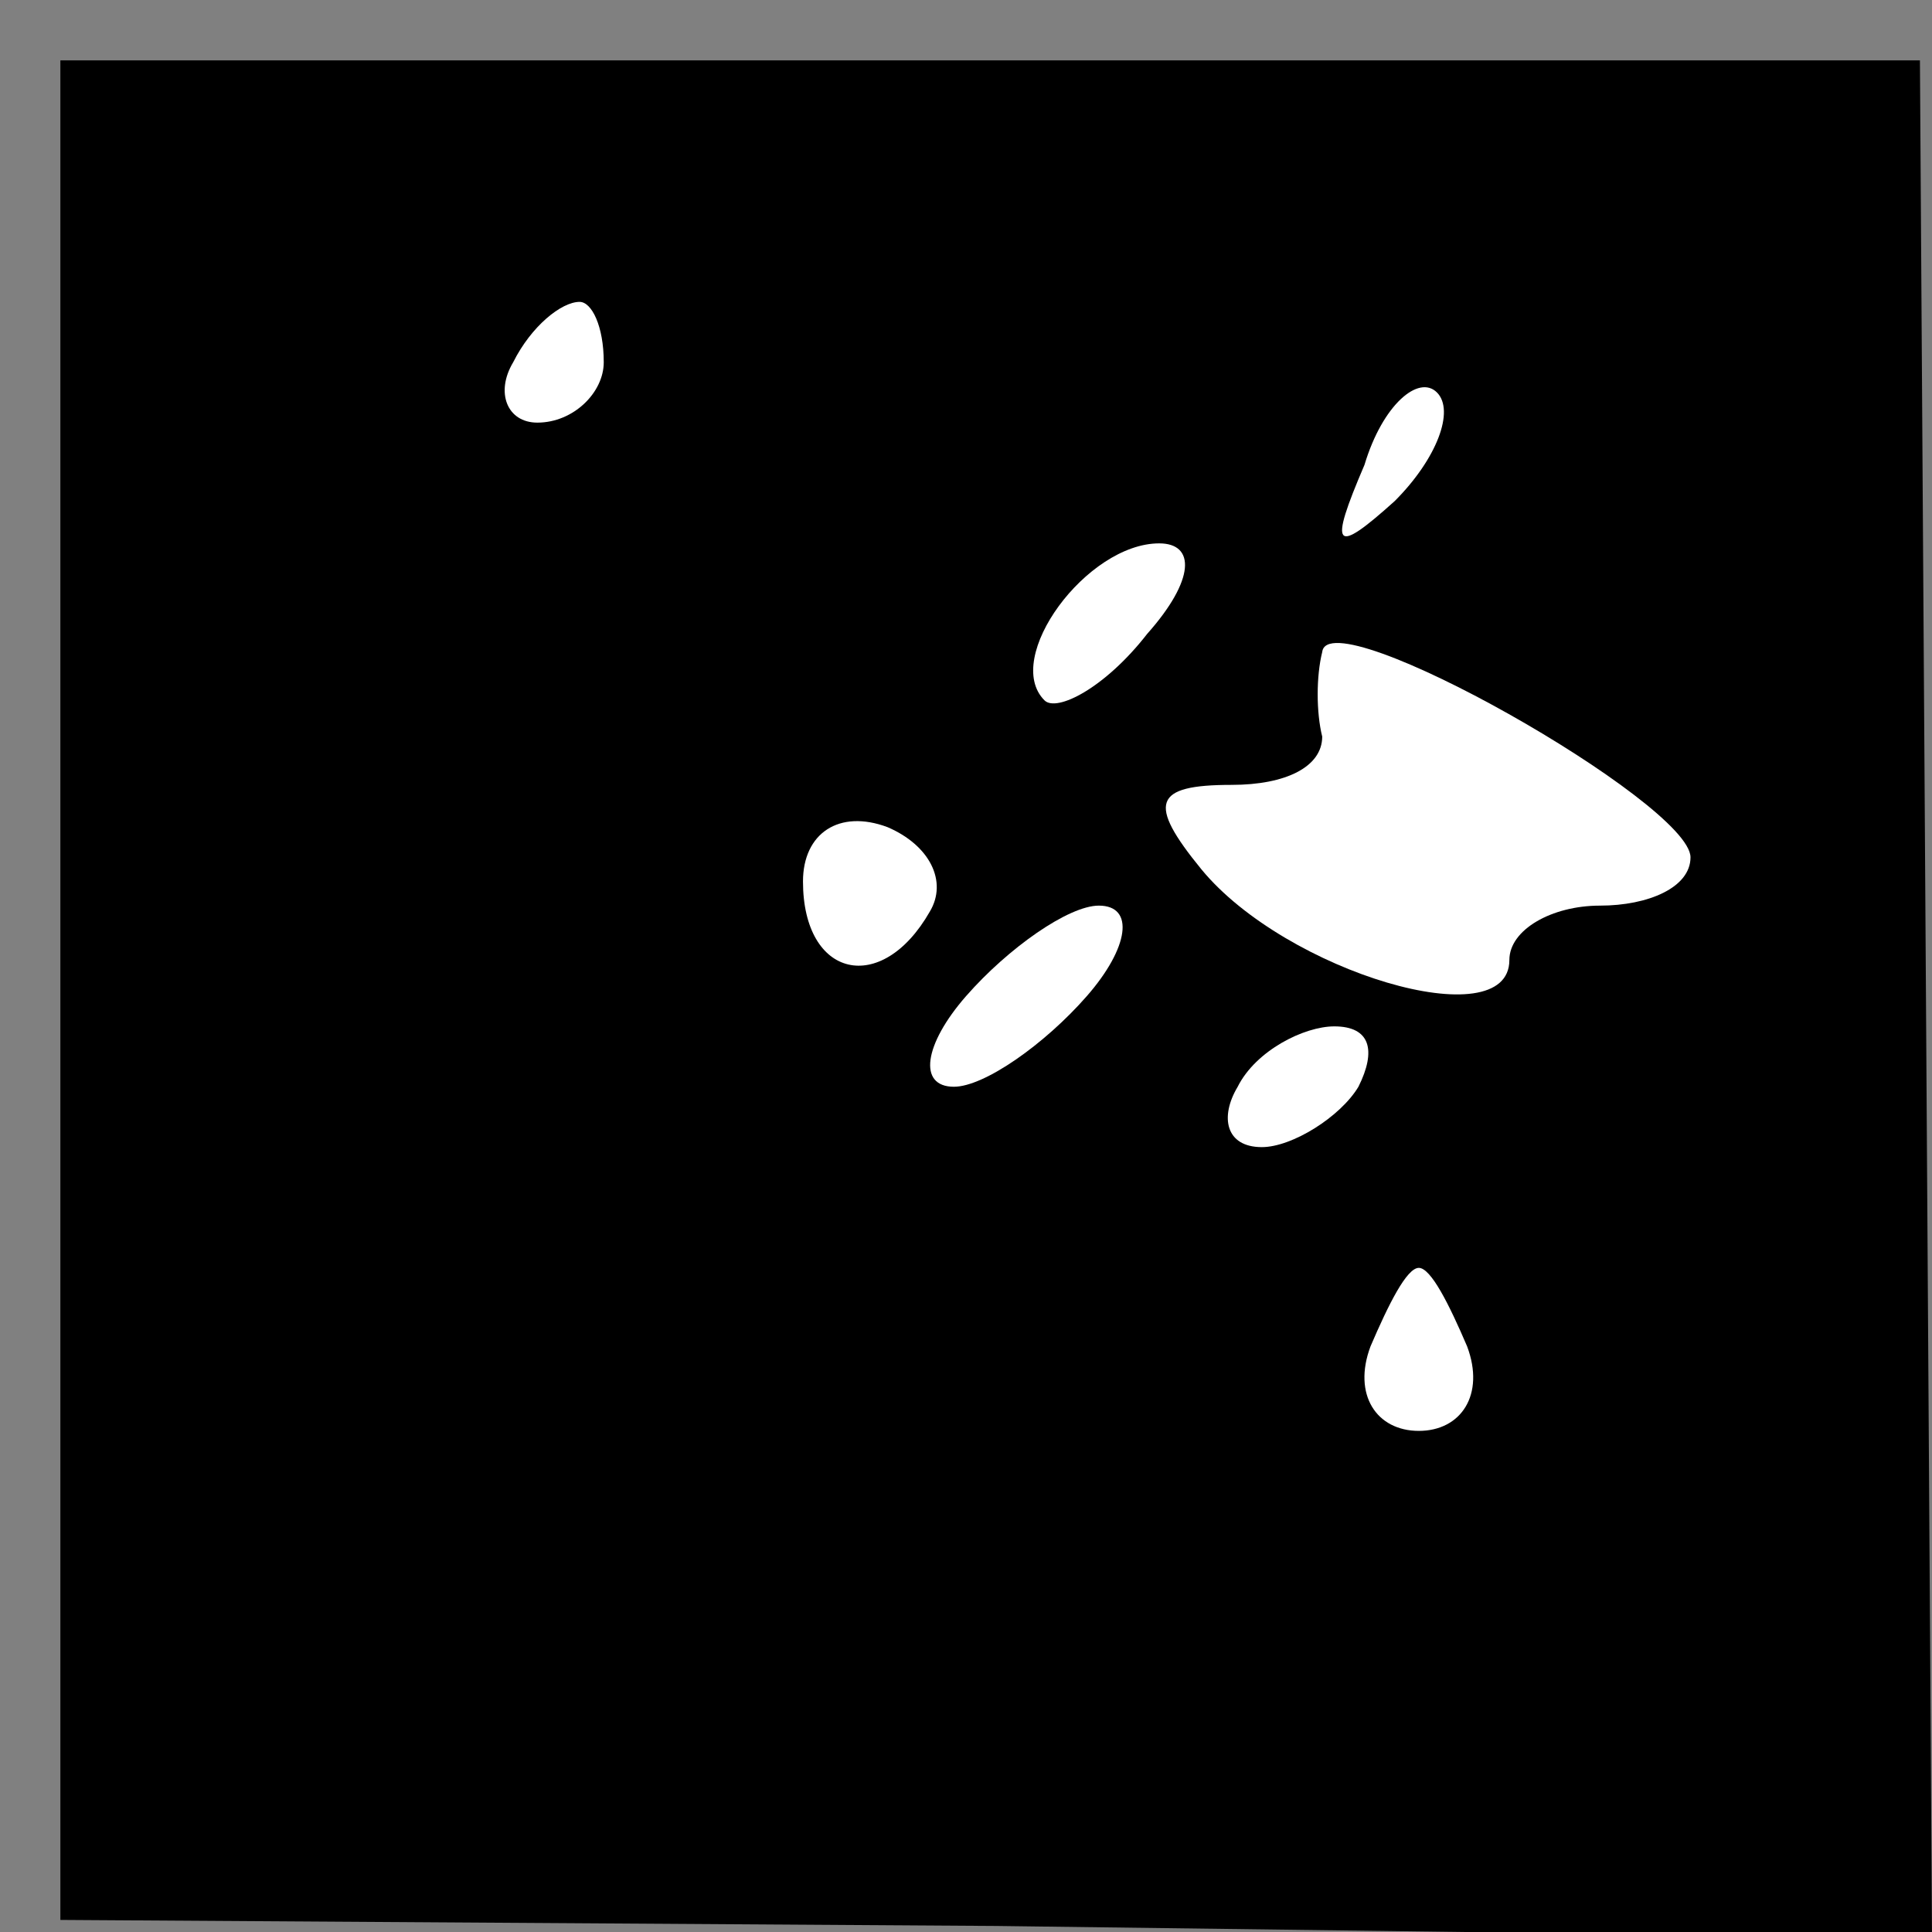 <?xml version="1.0" standalone="no"?>
<!DOCTYPE svg PUBLIC "-//W3C//DTD SVG 20010904//EN"
 "http://www.w3.org/TR/2001/REC-SVG-20010904/DTD/svg10.dtd">
<svg version="1.0" xmlns="http://www.w3.org/2000/svg"
 width="32pt" height="32pt" viewBox="0 0 32 32"
 preserveAspectRatio="xMidYMid meet">
<rect x="0" y="0" width="32" height="32" fill="#808080" stroke="none"/>
<g transform="translate(0,32) scale(0.1,-0.1)"
fill="#000000" stroke="none">
<path fill="#000000" stroke="none" d="M10 156 l0 -154 155 -1 155 -2 -1 156
-1 155 -154 0 -154 0 0 -154z"/>
<path fill="#ffffff" stroke="none" d="M100 260 c0 -5 -5 -10 -11 -10 -5 0 -7
5 -4 10 3 6 8 10 11 10 2 0 4 -4 4 -10z"/>
<path fill="#ffffff" stroke="none" d="M231 237 c-10 -9 -11 -8 -5 6 3 10 9
15 12 12 3 -3 0 -11 -7 -18z"/>
<path fill="#ffffff" stroke="none" d="M190 215 c-7 -9 -15 -13 -17 -11 -7 7
7 26 19 26 6 0 6 -6 -2 -15z"/>
<path fill="#ffffff" stroke="none" d="M280 178 c0 -5 -7 -8 -15 -8 -8 0 -15
-4 -15 -9 0 -13 -37 -2 -51 15 -9 11 -8 14 5 14 9 0 15 3 15 8 -1 4 -1 10 0
14 1 9 61 -25 61 -34z"/>
<path fill="#ffffff" stroke="none" d="M154 169 c-8 -14 -21 -11 -21 5 0 8 6
12 14 9 7 -3 10 -9 7 -14z"/>
<path fill="#ffffff" stroke="none" d="M180 155 c-7 -8 -17 -15 -22 -15 -6 0
-5 7 2 15 7 8 17 15 22 15 6 0 5 -7 -2 -15z"/>
<path fill="#ffffff" stroke="none" d="M225 140 c-3 -5 -11 -10 -16 -10 -6 0
-7 5 -4 10 3 6 11 10 16 10 6 0 7 -4 4 -10z"/>
<path fill="#ffffff" stroke="none" d="M243 97 c3 -8 -1 -14 -8 -14 -7 0 -11
6 -8 14 3 7 6 13 8 13 2 0 5 -6 8 -13z"/>
</g>
</svg>
